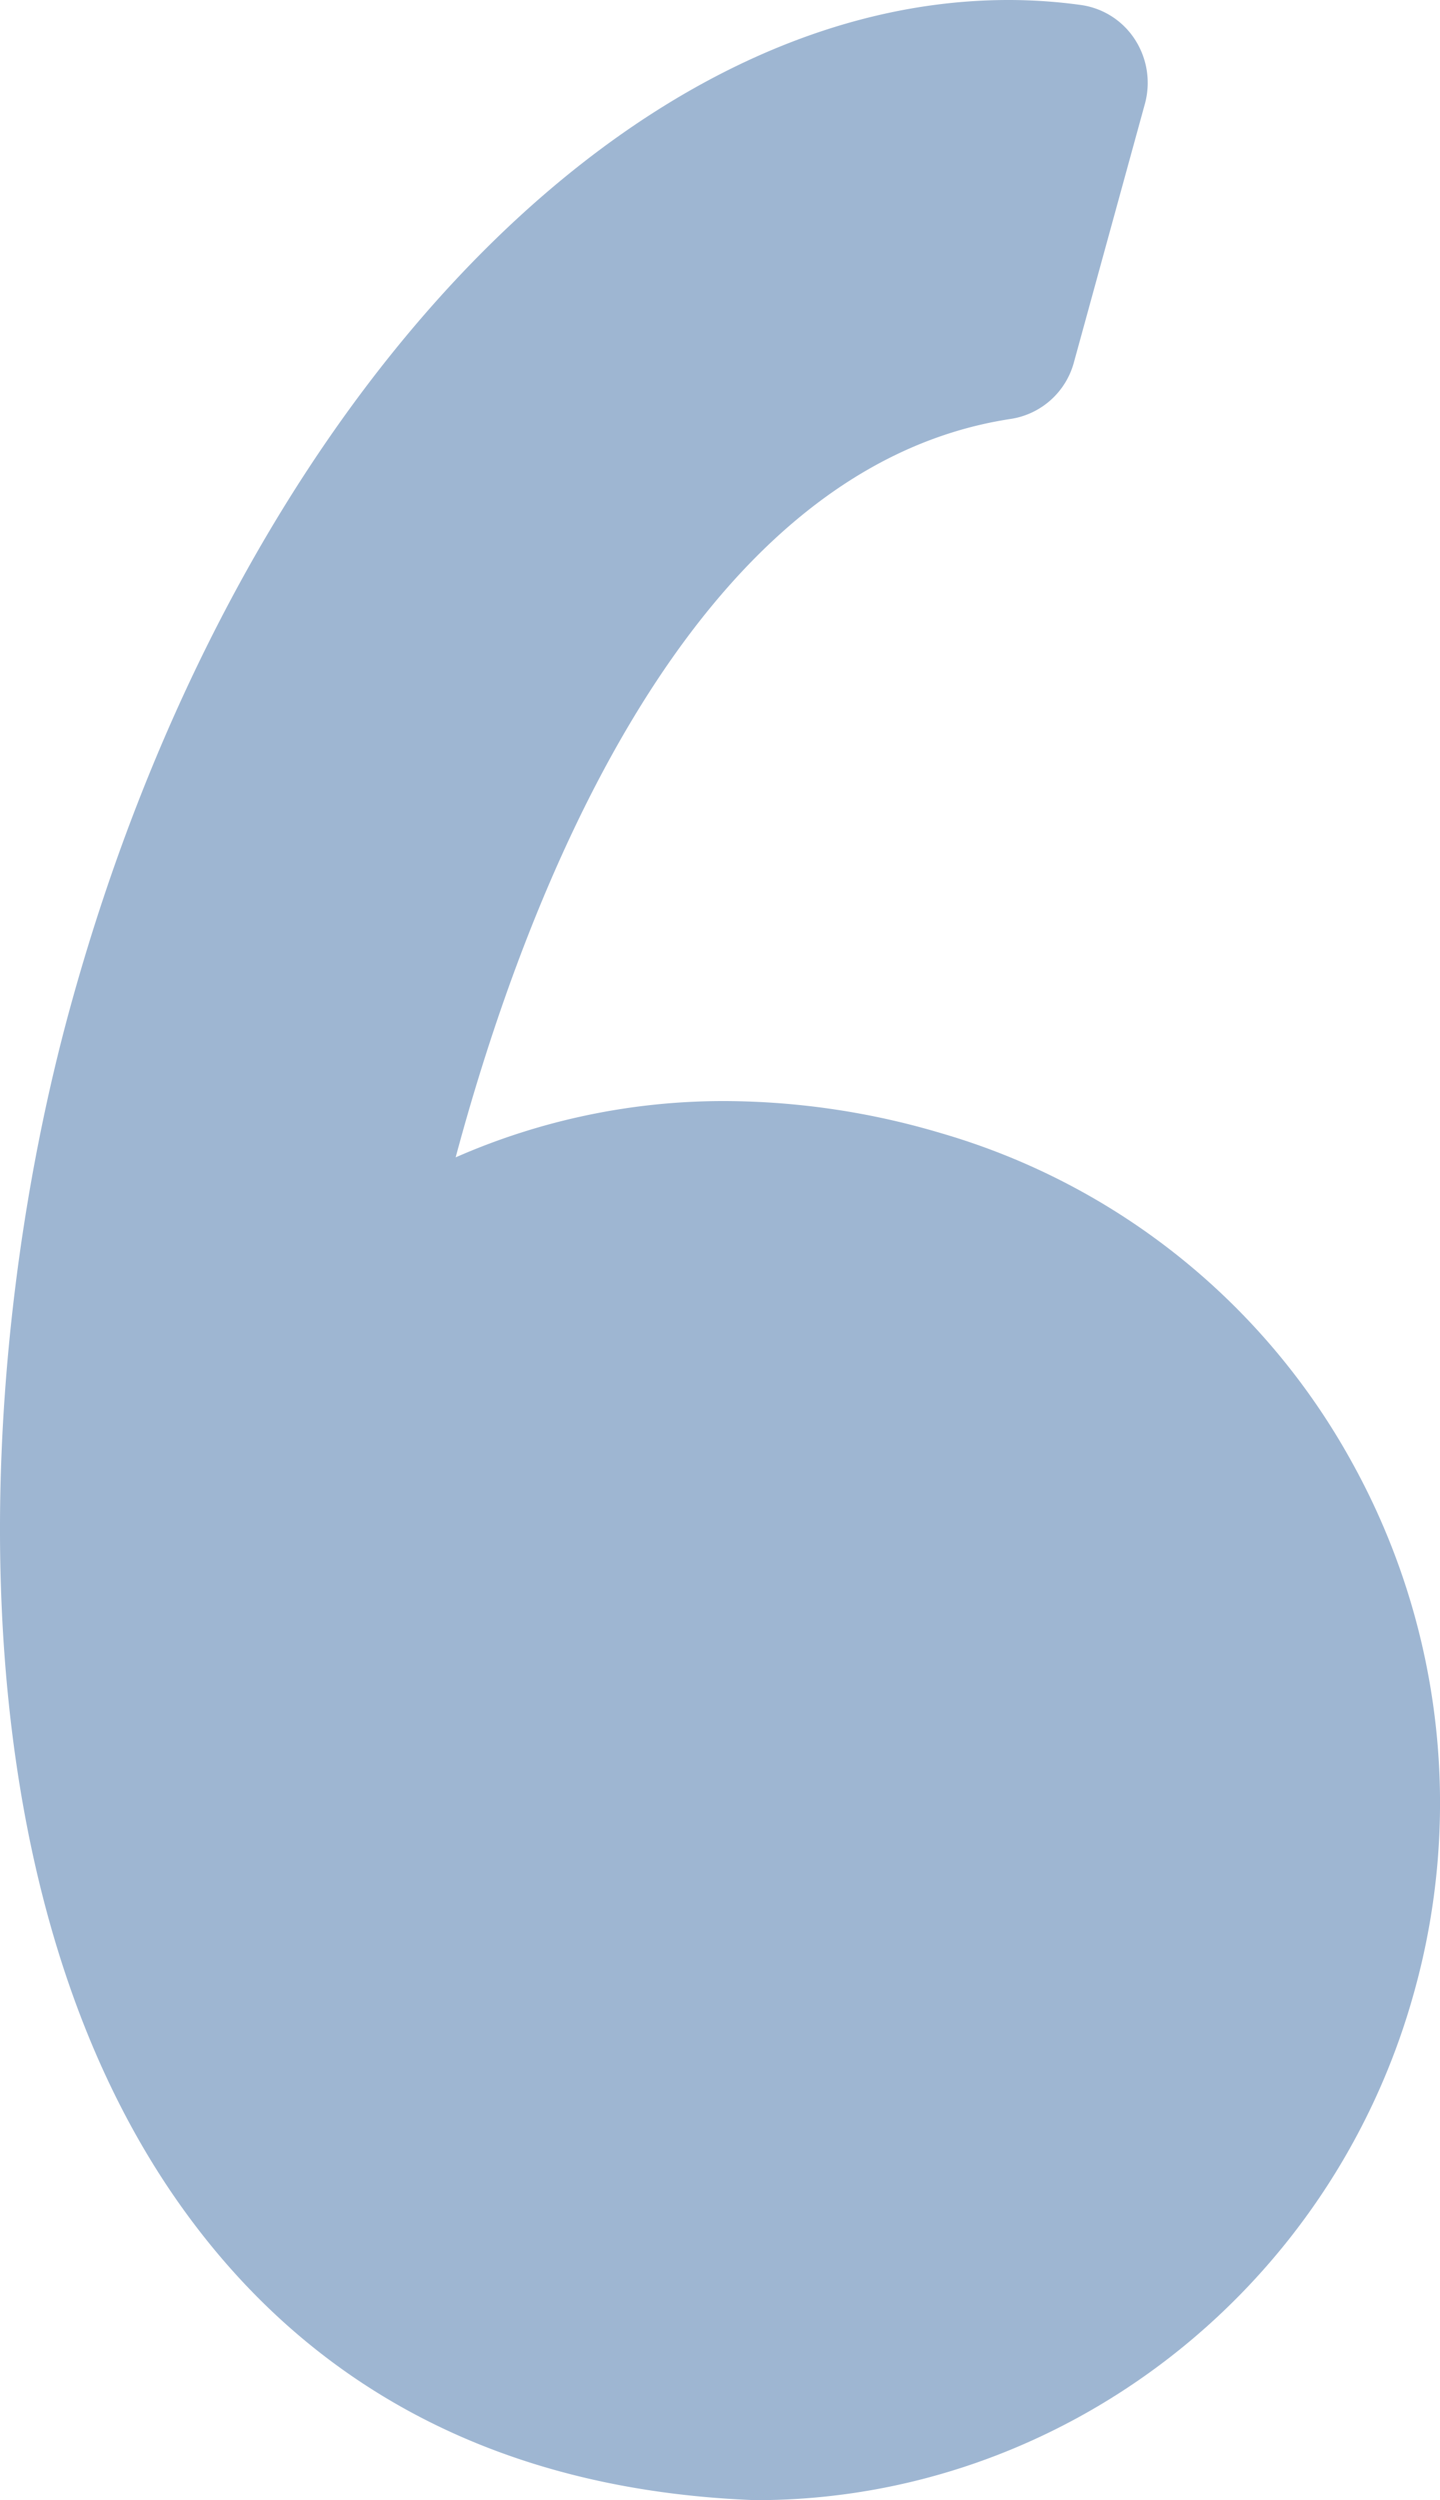 <svg xmlns="http://www.w3.org/2000/svg" width="140" height="243" viewBox="0 0 140 243">
<defs>
    <style>
      .cls-1 {
        fill: #9eb6d2;
        fill-rule: evenodd;
      }
    </style>
  </defs>
  <path id="Path" class="cls-1" d="M132.456,414.127a74.43,74.43,0,0,0-20.922-3.111A64.734,64.734,0,0,0,85.3,416.489c6.594-24.582,22.435-67,53.992-71.776a7.544,7.544,0,0,0,6.115-5.491l6.9-25.12a7.749,7.749,0,0,0-.953-6.242,7.49,7.49,0,0,0-5.246-3.373A51.545,51.545,0,0,0,139.05,304c-37.878,0-75.391,40.259-91.22,97.9C38.538,435.721,35.814,486.565,58.7,518.568c12.808,17.907,31.494,27.47,55.539,28.425,0.1,0,.2.006,0.293,0.006,29.669,0,55.977-20.346,63.98-49.473a68.333,68.333,0,0,0-6.09-51.433A66.855,66.855,0,0,0,132.456,414.127Z" transform="translate(-41 -304)"/>
</svg>

